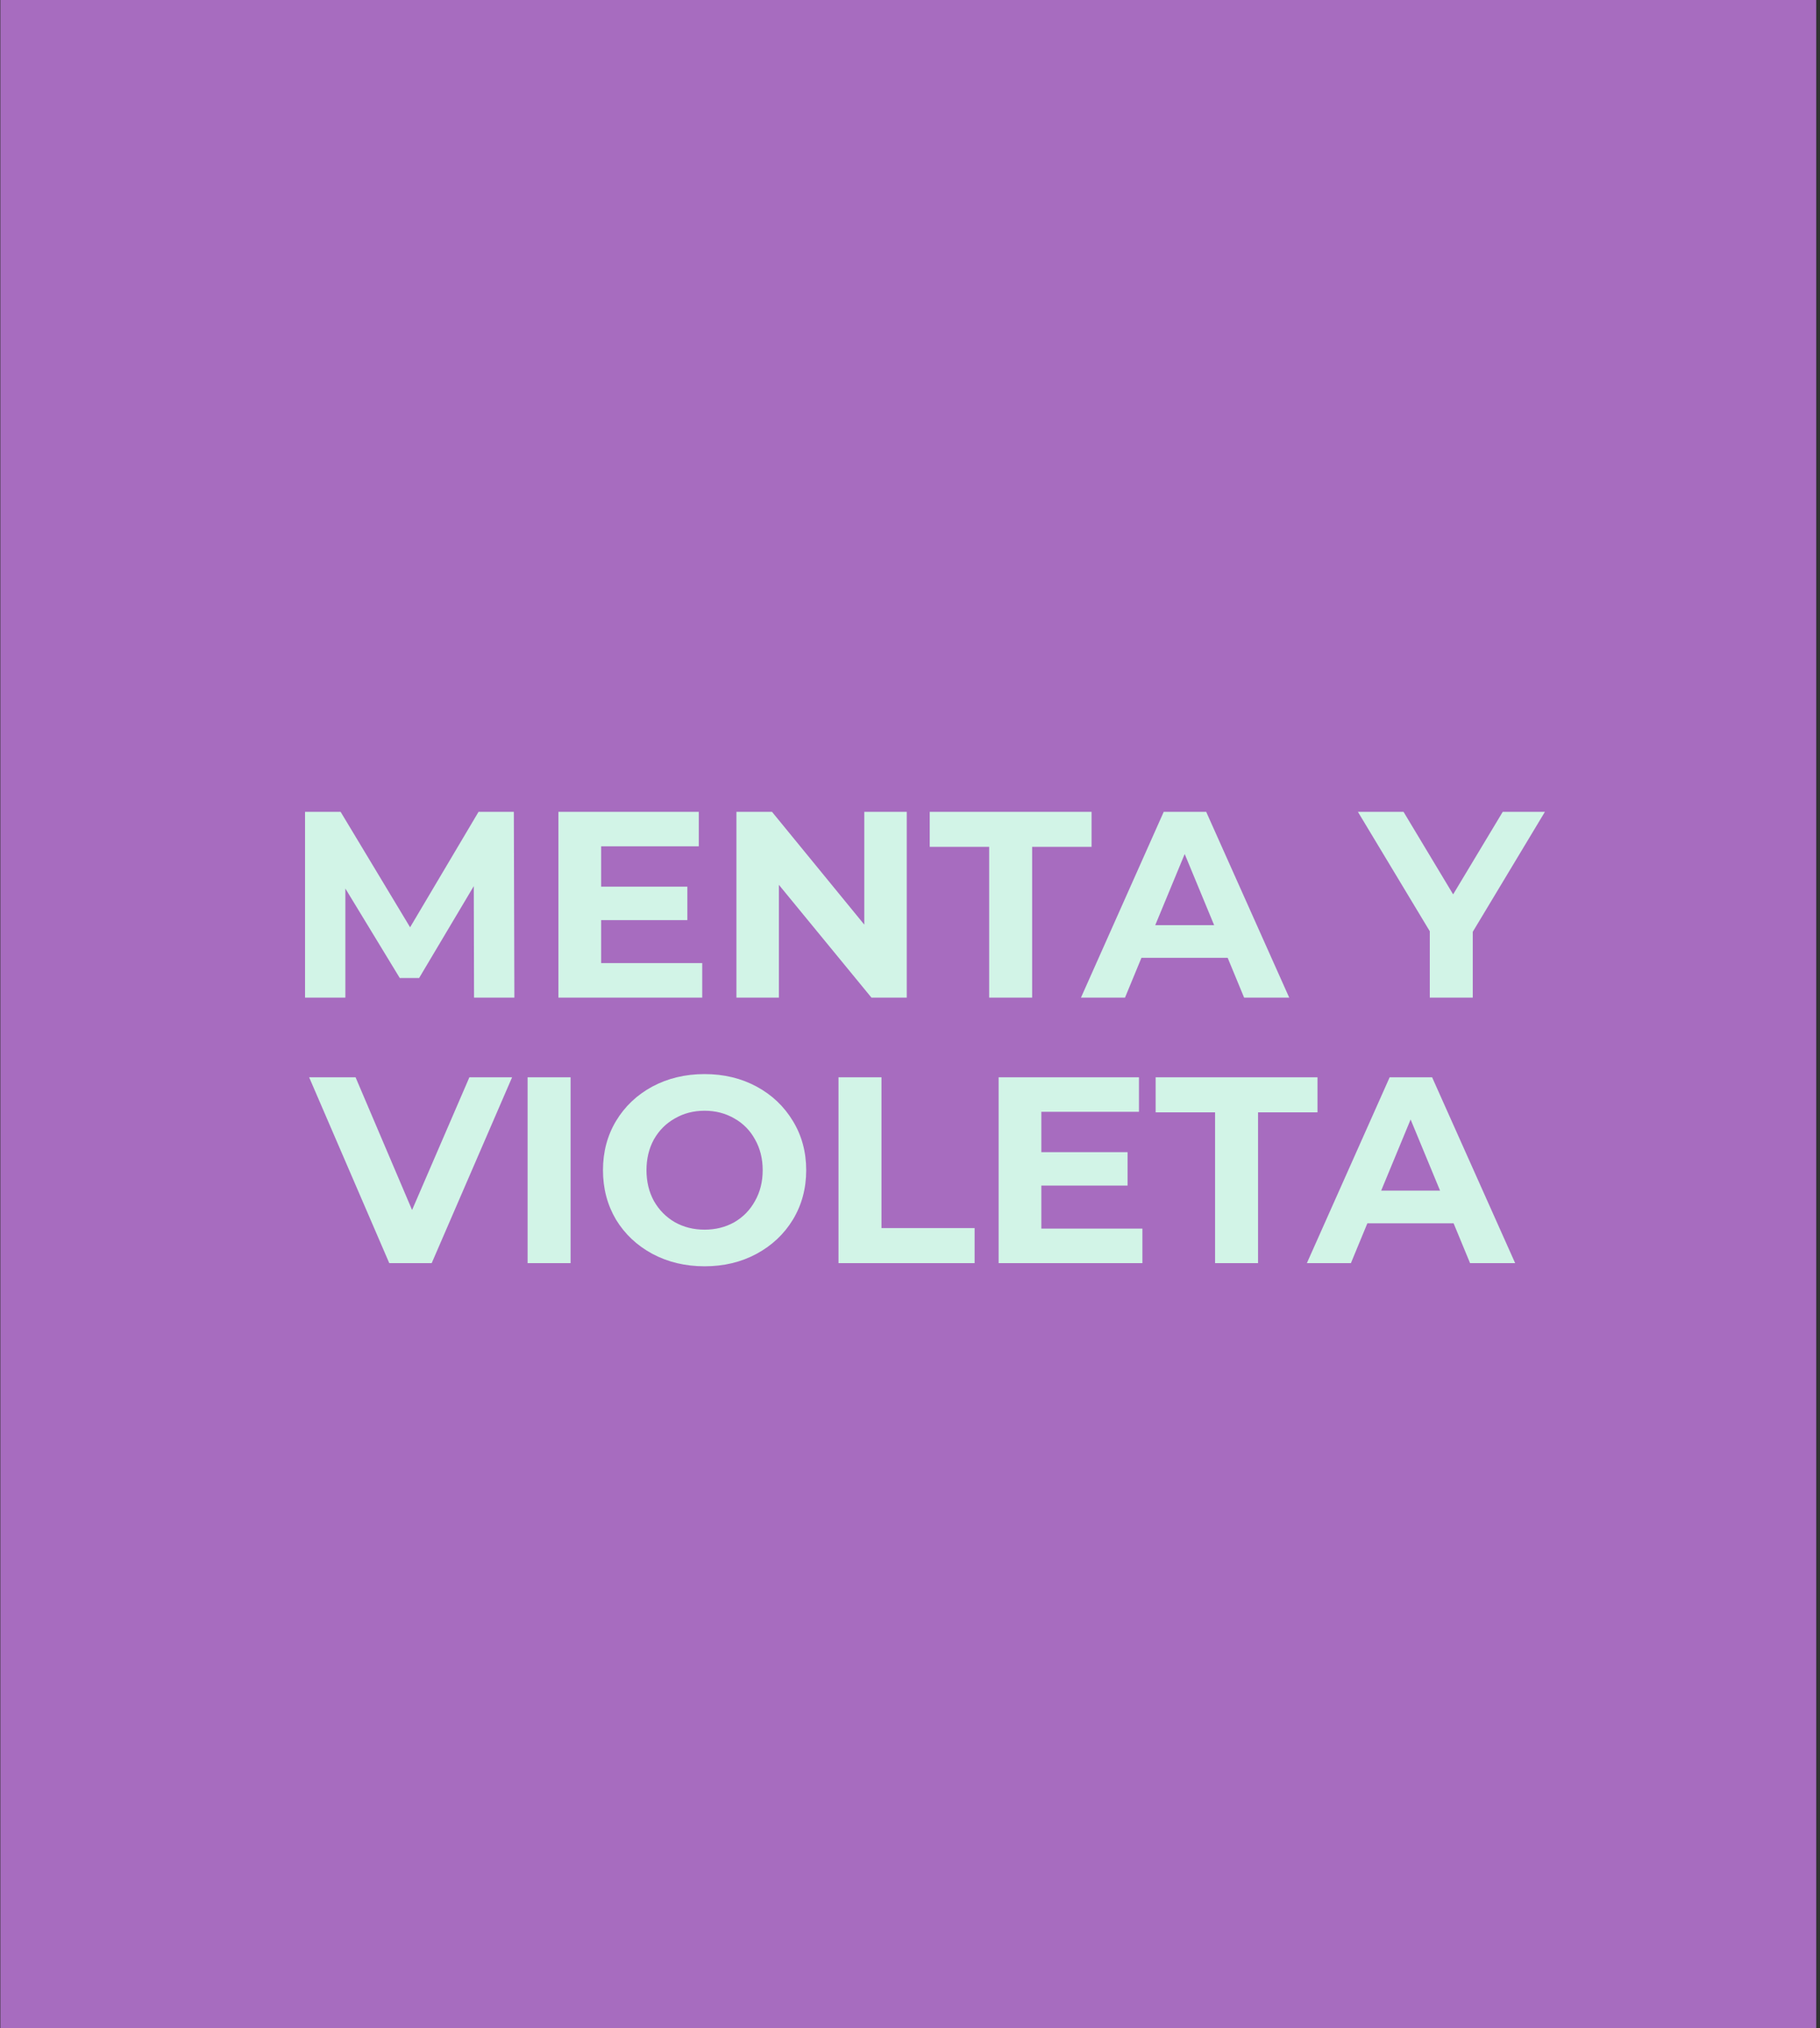 <svg width="343" height="382" viewBox="0 0 343 382" fill="none" xmlns="http://www.w3.org/2000/svg">
<rect x="0" y="0" width="343" height="382" fill="#333333" stroke="none"/>
<rect x="0.067" width="342.222" height="382" fill="#A76CBF"/>
<path d="M89.338 187.901L89.288 166.901L78.989 184.201H75.338L65.088 167.351V187.901H57.489V152.901H64.189L77.288 174.651L90.189 152.901H96.838L96.939 187.901H89.338ZM132.342 181.401V187.901H105.242V152.901H131.692V159.401H113.292V167.001H129.542V173.301H113.292V181.401H132.342ZM170.887 152.901V187.901H164.237L146.787 166.651V187.901H138.787V152.901H145.487L162.887 174.151V152.901H170.887ZM186.418 159.501H175.218V152.901H205.718V159.501H194.518V187.901H186.418V159.501ZM231.369 180.401H215.119L212.019 187.901H203.719L219.319 152.901H227.319L242.969 187.901H234.469L231.369 180.401ZM228.819 174.251L223.269 160.851L217.719 174.251H228.819ZM277.56 175.501V187.901H269.46V175.401L255.91 152.901H264.51L273.86 168.451L283.21 152.901H291.16L277.56 175.501ZM96.51 202.901L81.36 237.901H73.36L58.26 202.901H67.01L77.66 227.901L88.46 202.901H96.51ZM99.432 202.901H107.532V237.901H99.432V202.901ZM132.788 238.501C129.155 238.501 125.871 237.718 122.938 236.151C120.038 234.585 117.755 232.435 116.088 229.701C114.455 226.935 113.638 223.835 113.638 220.401C113.638 216.968 114.455 213.885 116.088 211.151C117.755 208.385 120.038 206.218 122.938 204.651C125.871 203.085 129.155 202.301 132.788 202.301C136.421 202.301 139.688 203.085 142.588 204.651C145.488 206.218 147.771 208.385 149.438 211.151C151.105 213.885 151.938 216.968 151.938 220.401C151.938 223.835 151.105 226.935 149.438 229.701C147.771 232.435 145.488 234.585 142.588 236.151C139.688 237.718 136.421 238.501 132.788 238.501ZM132.788 231.601C134.855 231.601 136.721 231.135 138.388 230.201C140.055 229.235 141.355 227.901 142.288 226.201C143.255 224.501 143.738 222.568 143.738 220.401C143.738 218.235 143.255 216.301 142.288 214.601C141.355 212.901 140.055 211.585 138.388 210.651C136.721 209.685 134.855 209.201 132.788 209.201C130.721 209.201 128.855 209.685 127.188 210.651C125.521 211.585 124.205 212.901 123.238 214.601C122.305 216.301 121.838 218.235 121.838 220.401C121.838 222.568 122.305 224.501 123.238 226.201C124.205 227.901 125.521 229.235 127.188 230.201C128.855 231.135 130.721 231.601 132.788 231.601ZM158.026 202.901H166.126V231.301H183.676V237.901H158.026V202.901ZM215.301 231.401V237.901H188.201V202.901H214.651V209.401H196.251V217.001H212.501V223.301H196.251V231.401H215.301ZM228.996 209.501H217.796V202.901H248.296V209.501H237.096V237.901H228.996V209.501ZM273.947 230.401H257.697L254.597 237.901H246.297L261.897 202.901H269.897L285.547 237.901H277.047L273.947 230.401ZM271.397 224.251L265.847 210.851L260.297 224.251H271.397Z" fill="#D2F4E7"/>
</svg>
